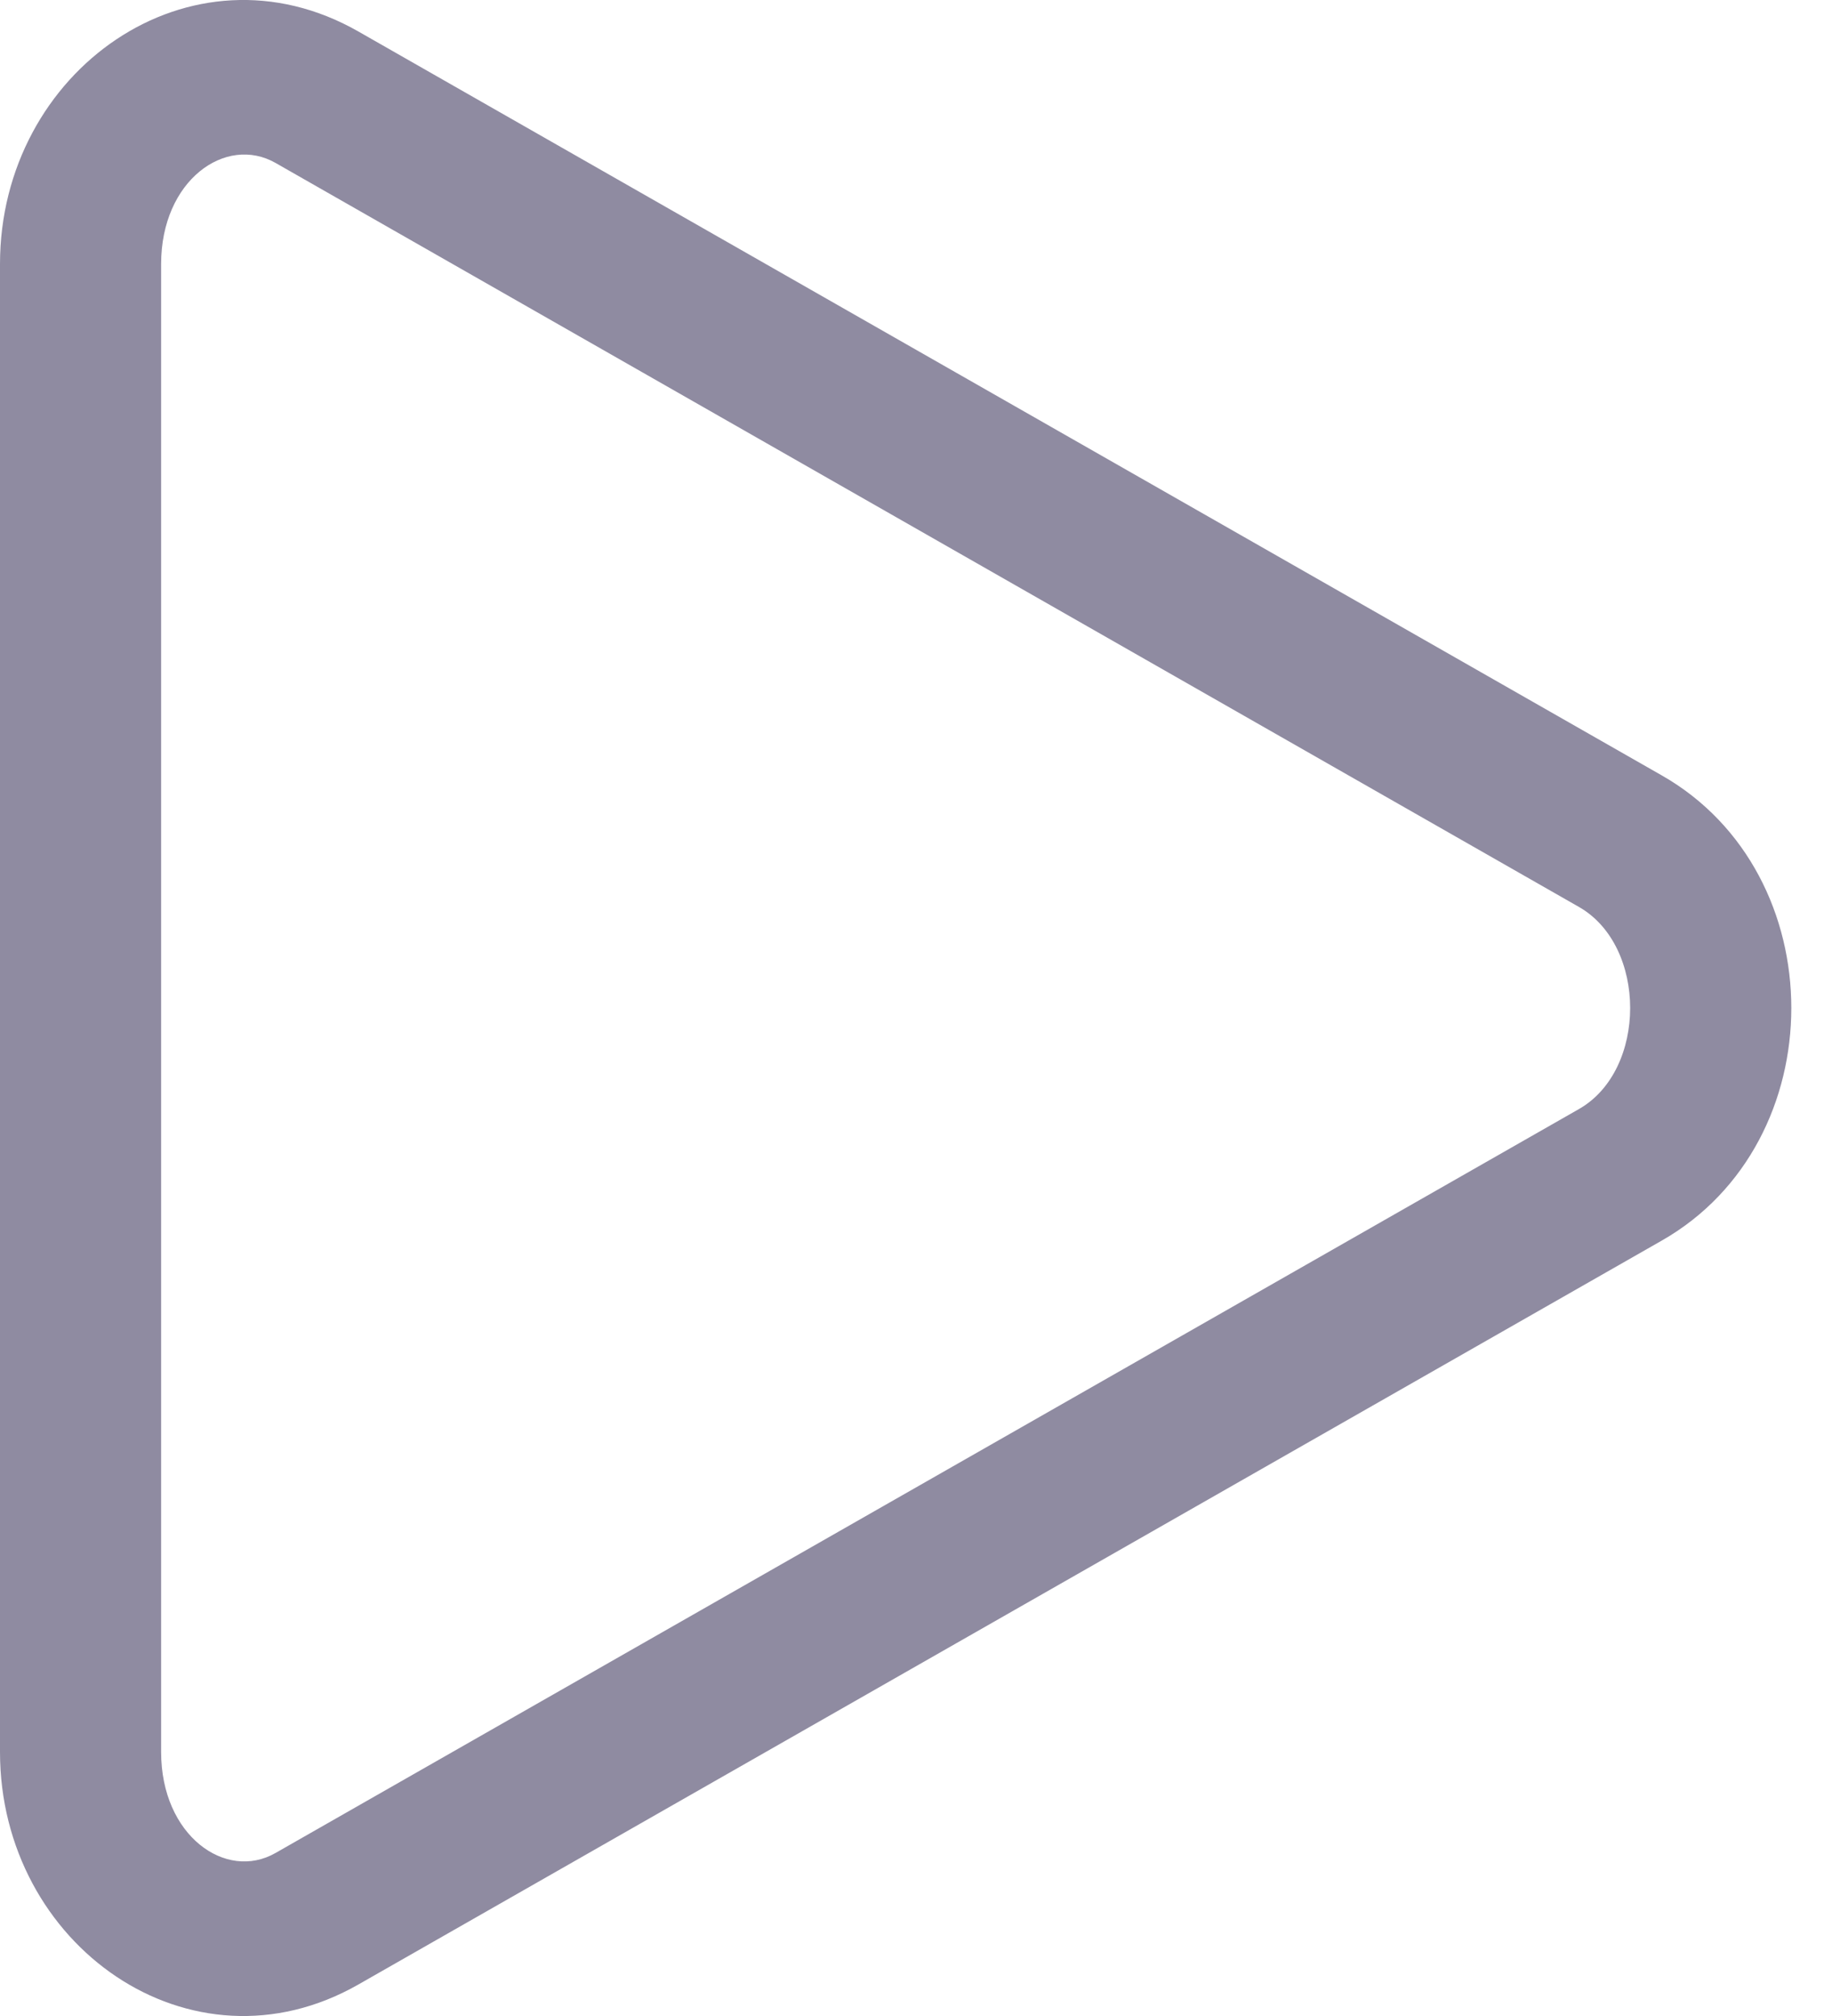 <?xml version="1.0" encoding="UTF-8"?>
<svg width="20px" height="22px" viewBox="0 0 20 22" version="1.1" xmlns="http://www.w3.org/2000/svg" xmlns:xlink="http://www.w3.org/1999/xlink">
    <title>1795AC21-E276-47DF-8AE7-0B0A65231B08</title>
    <g id="Web" stroke="none" stroke-width="1" fill="none" fill-rule="evenodd">
        <g id="Resources-Videos1-web" transform="translate(-510, -398)" fill="#8F8BA1" fill-rule="nonzero">
            <path d="M510,400.881 C510,398.77 512.084,397.3 513.913,398.344 L513.913,398.344 L528.142,406.462 C530.027,407.537 530.027,410.463 528.142,411.538 L528.142,411.538 L513.913,419.656 C512.084,420.7 510,419.23 510,417.119 L510,417.119 Z M513.008,399.778 C512.465,399.469 511.759,399.967 511.759,400.881 L511.759,400.881 L511.759,417.119 C511.759,418.033 512.465,418.531 513.008,418.221 L513.008,418.221 L527.237,410.103 C527.983,409.678 527.983,408.322 527.237,407.897 L527.237,407.897 Z" id="icon-deep-dives"></path>
        </g>
    </g>
</svg>